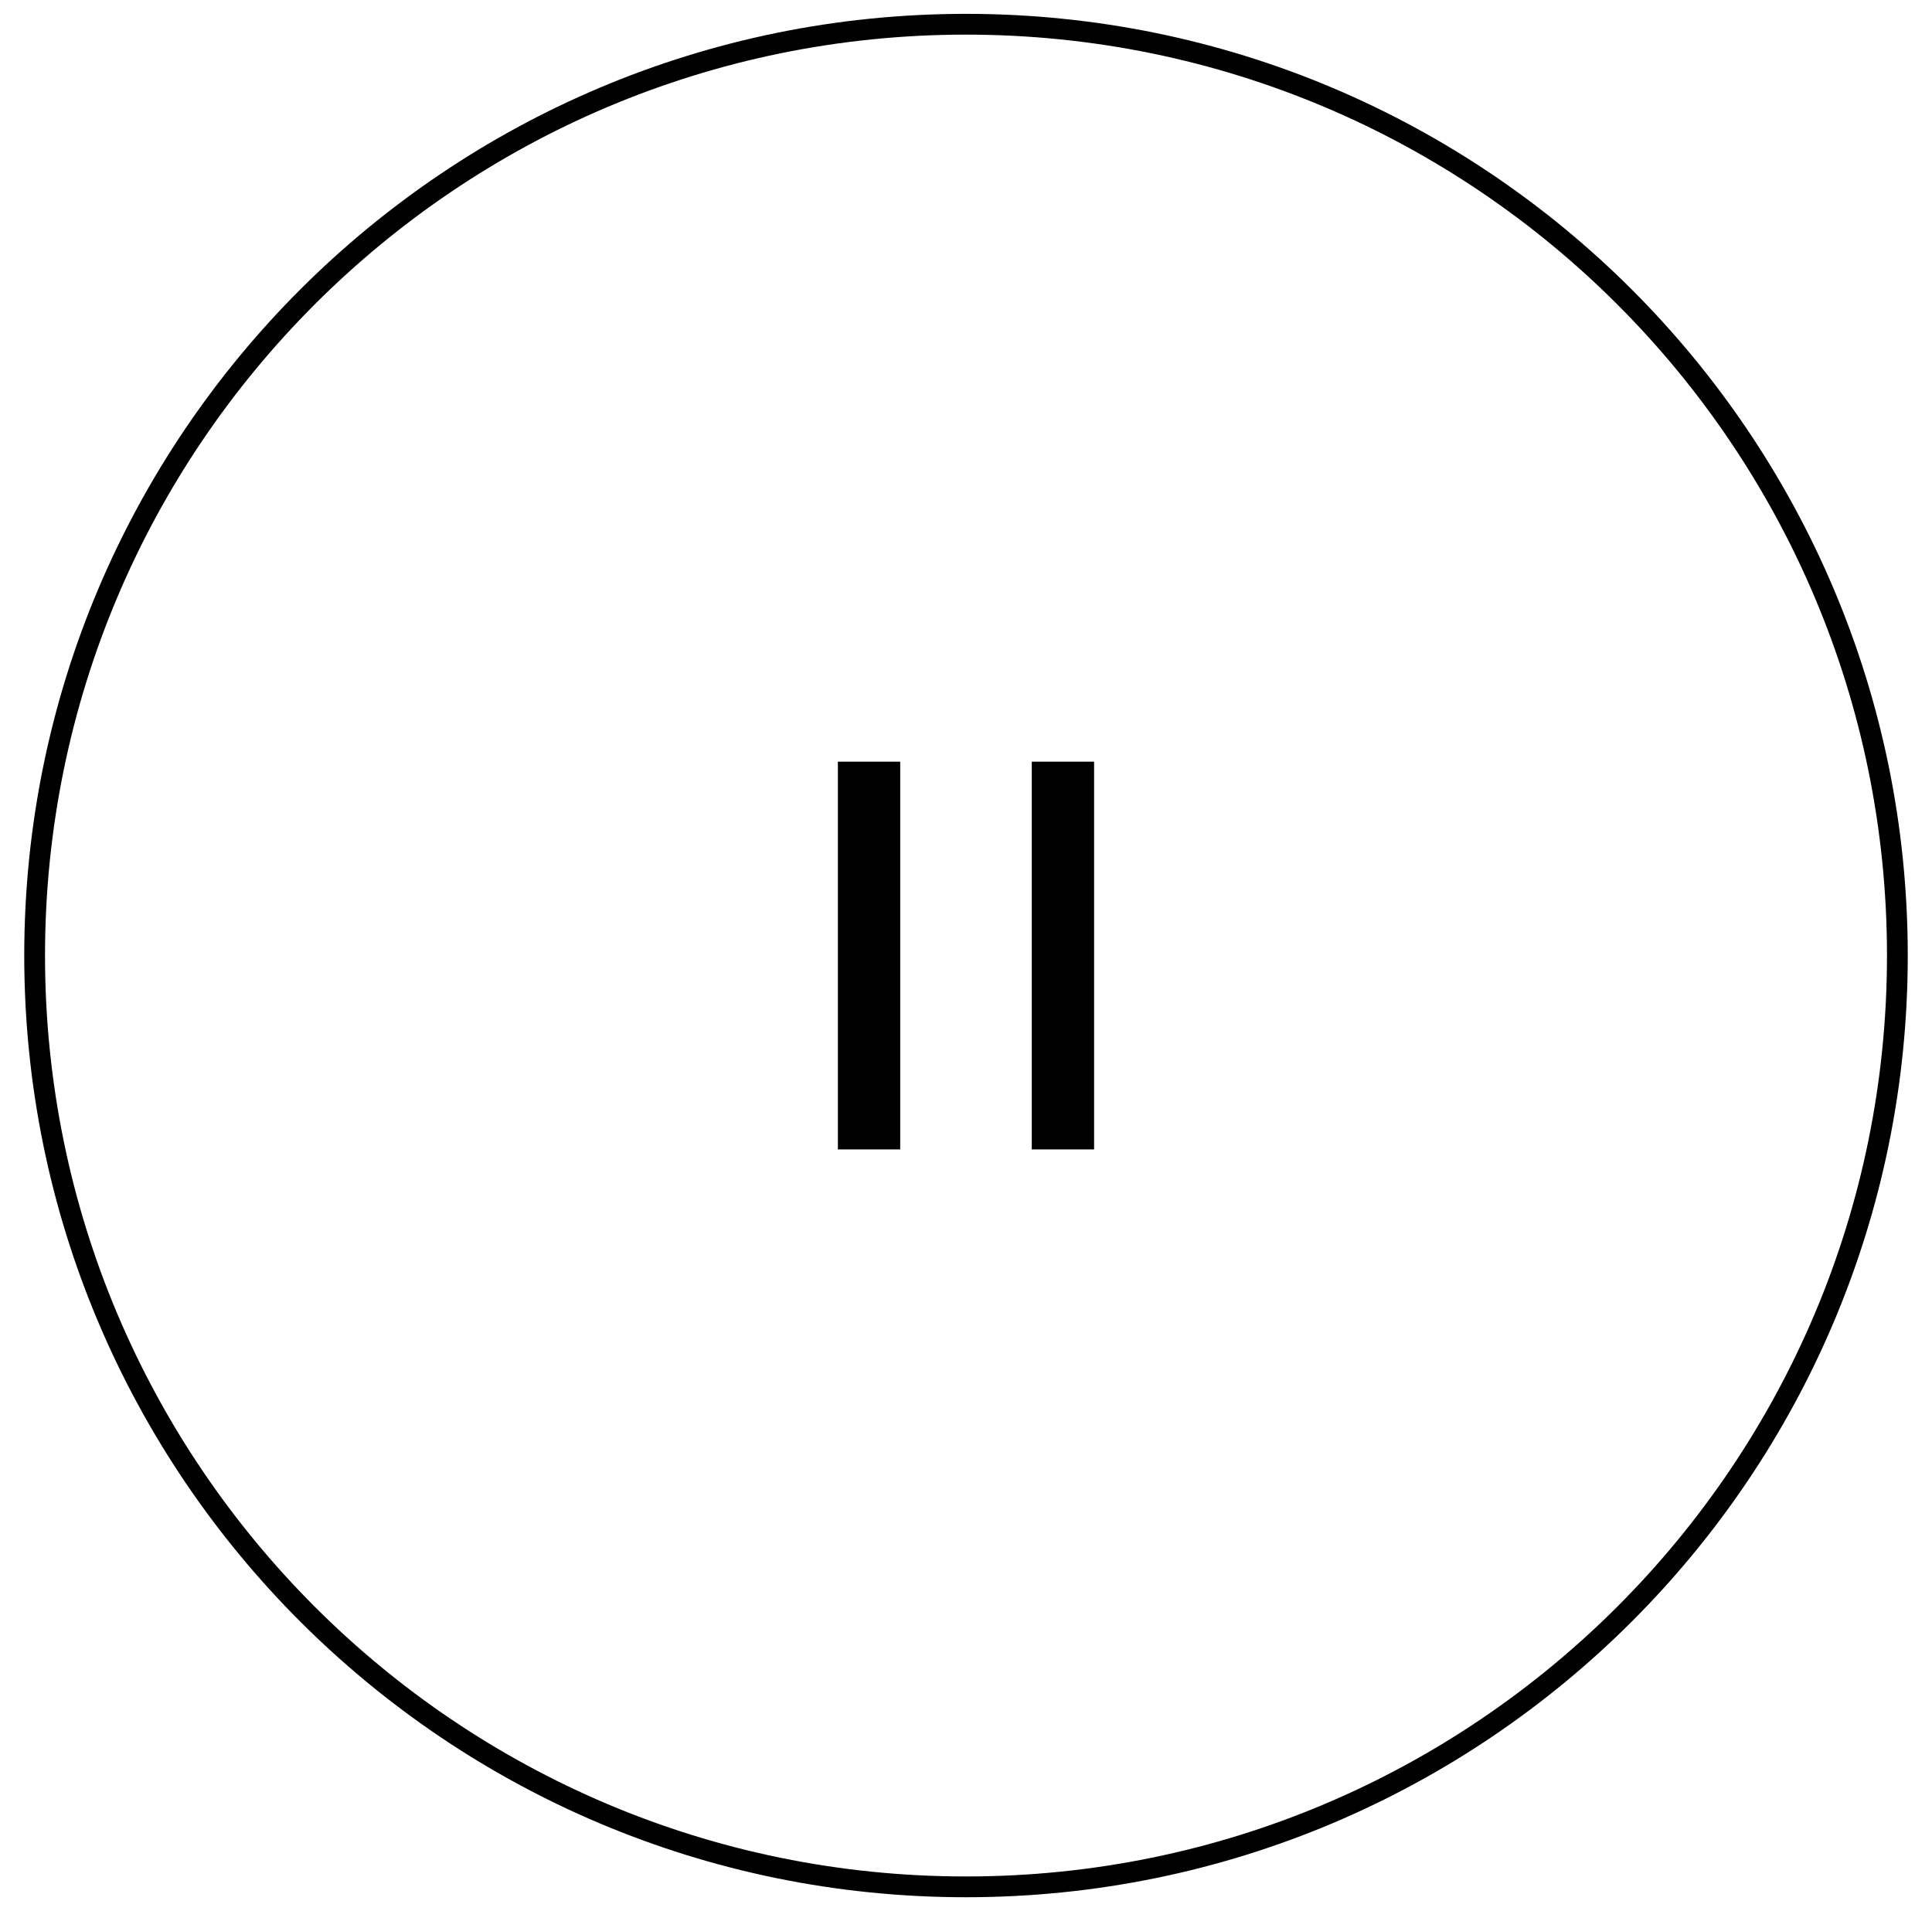 <?xml version="1.0" encoding="utf-8"?>
<!-- Generator: Adobe Illustrator 16.0.4, SVG Export Plug-In . SVG Version: 6.00 Build 0)  -->
<!DOCTYPE svg PUBLIC "-//W3C//DTD SVG 1.1//EN" "http://www.w3.org/Graphics/SVG/1.1/DTD/svg11.dtd">
<svg version="1.1" id="Layer_1" xmlns="http://www.w3.org/2000/svg" xmlns:xlink="http://www.w3.org/1999/xlink" x="0px" y="0px"
	 width="93px" height="92px" viewBox="0 0 93 92" enable-background="new 0 0 93 92" xml:space="preserve">
<path fill="none" stroke="#000000" stroke-miterlimit="10" d="M91.333,46c0,24.761-20.072,44.833-44.833,44.833
	S1.667,70.761,1.667,46S21.739,1.167,46.5,1.167S91.333,21.239,91.333,46z"/>
<line fill="#FFFFFF" stroke="#000000" stroke-width="3" stroke-miterlimit="10" x1="41.833" y1="36.667" x2="41.833" y2="55.333"/>
<line fill="#FFFFFF" stroke="#000000" stroke-width="3" stroke-miterlimit="10" x1="51.166" y1="36.667" x2="51.166" y2="55.333"/>
</svg>
